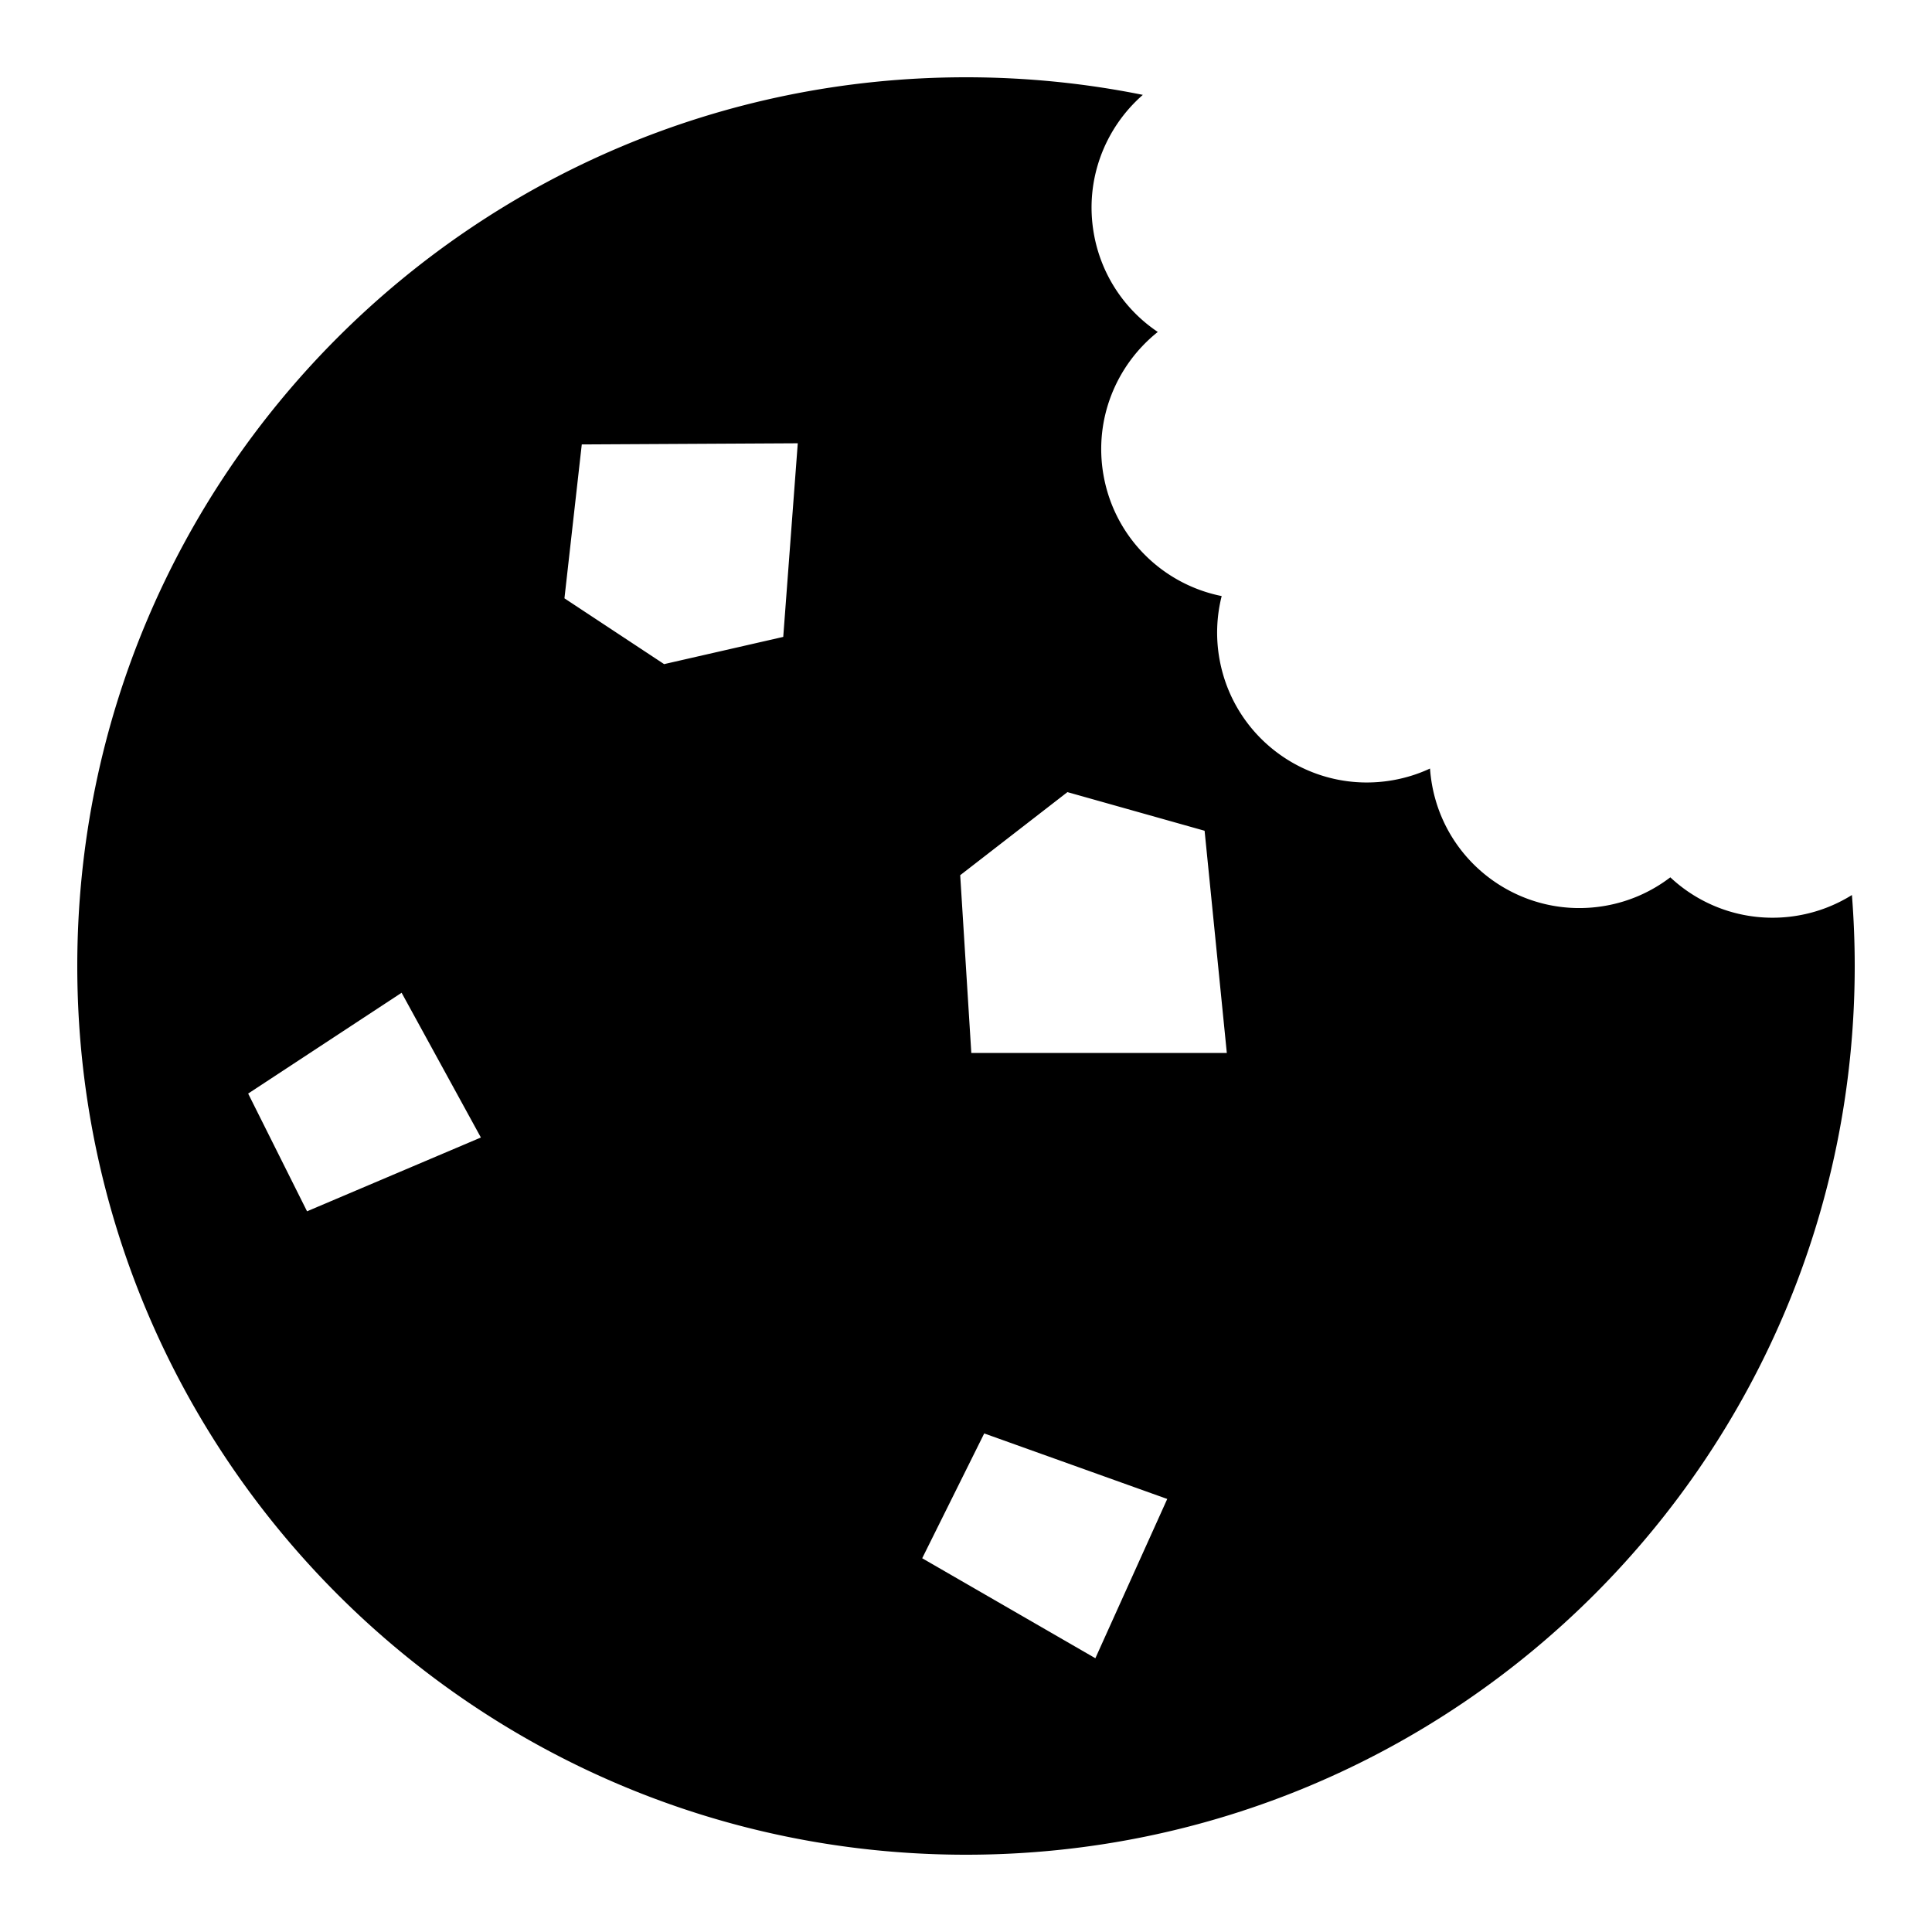 <svg xmlns="http://www.w3.org/2000/svg" width="200" height="200" viewBox="0 0 200 200"><path fill="#000" fill-rule="evenodd" d="M100 8c6.268 0 12.39.627 18.306 1.821-3.95 3.455-6.048 8.828-5.07 14.37a15.45 15.45 0 006.618 10.172c-4.3 3.425-6.64 9.034-5.619 14.829 1.142 6.476 6.151 11.299 12.233 12.512a15.445 15.445 0 00-.233 6.488c1.487 8.43 9.526 14.059 17.957 12.573 1.36-.24 2.648-.65 3.843-1.207.038.542.104 1.087.2 1.634 1.487 8.43 9.526 14.059 17.957 12.573a15.427 15.427 0 006.718-2.945 15.476 15.476 0 0013.282 3.945 15.457 15.457 0 005.518-2.113c.192 2.424.29 4.874.29 7.348 0 50.81-41.19 92-92 92S8 150.81 8 100 49.19 8 100 8zm1.886 140.39l-6.42 12.92 17.926 10.35 7.441-16.488-18.947-6.783zm-60.312-45.62l-15.885 10.437 6.096 12.187 17.996-7.64-8.207-14.984zM124.7 86l-14.2-4-11.1 8.6 1.15 18.4H127l-2.3-23zM82.585 45.888l-22.36.12-1.794 15.93L68.75 68.75l12.331-2.818 1.504-20.044z"/></svg>